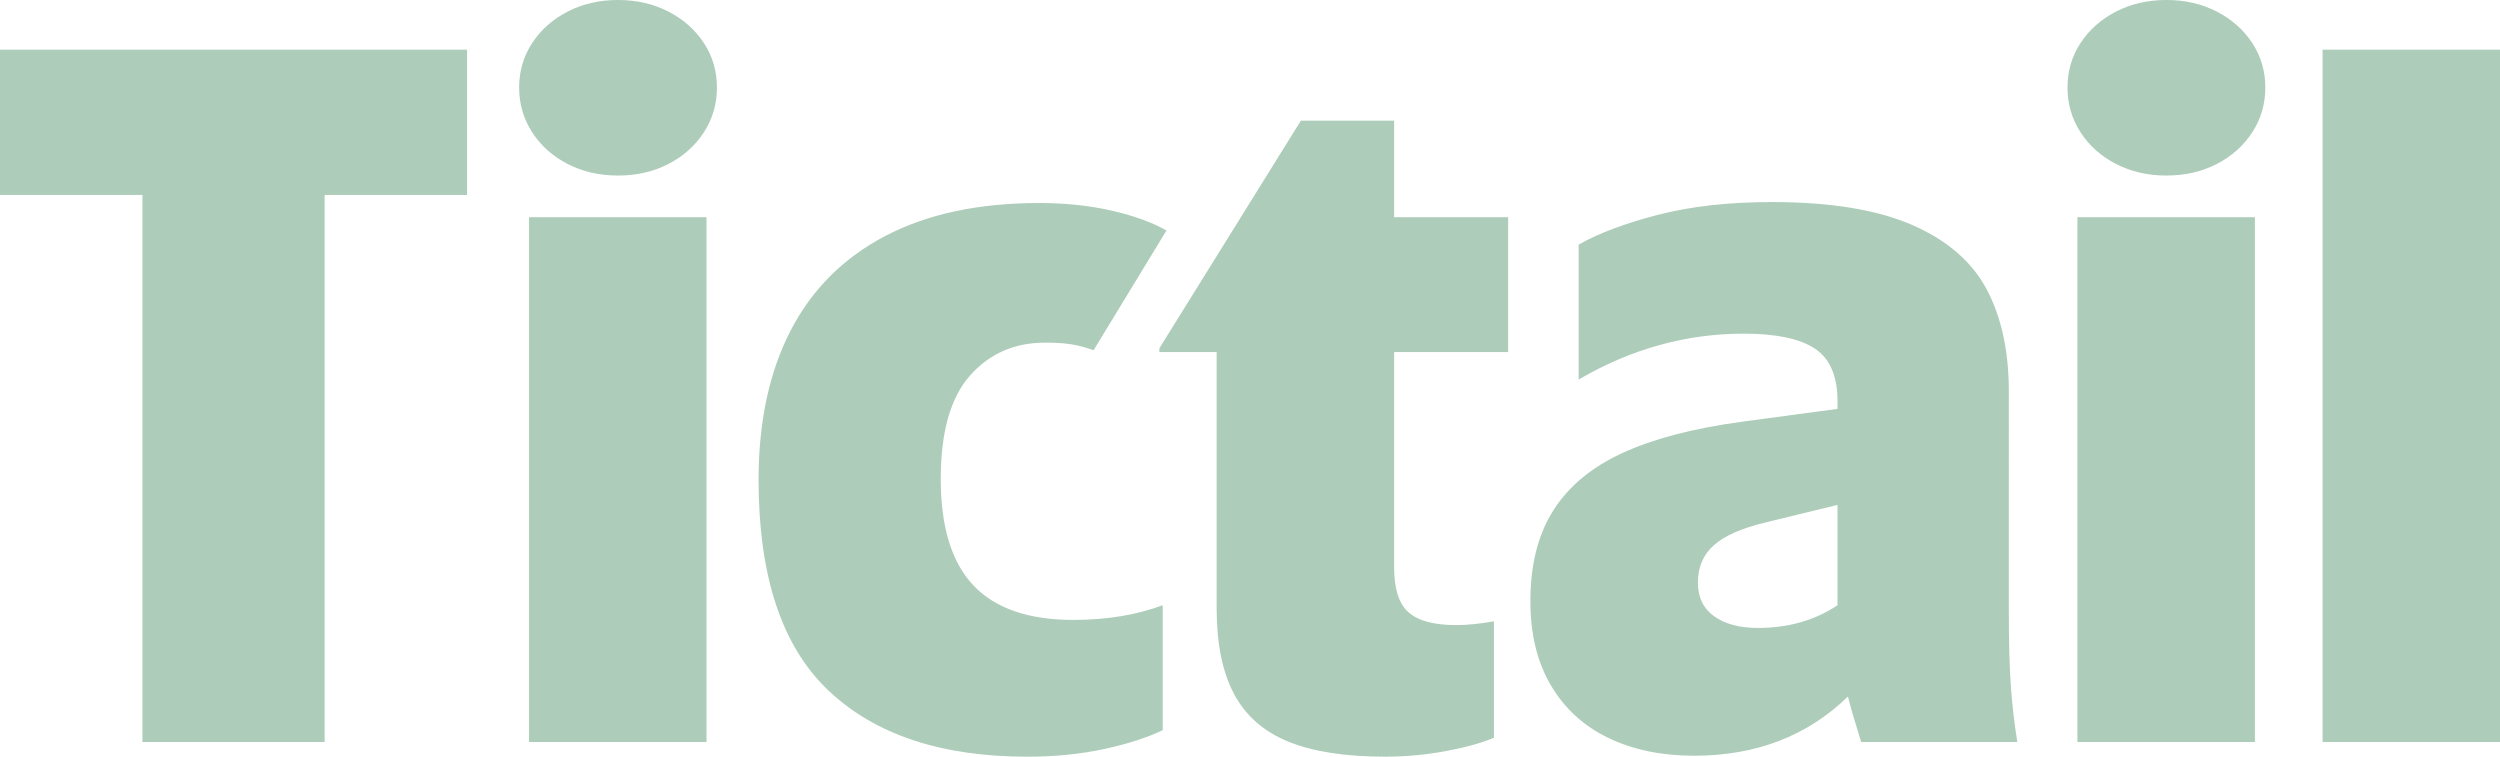 <?xml version="1.0" encoding="utf-8"?>
<!-- Generator: Adobe Illustrator 16.0.0, SVG Export Plug-In . SVG Version: 6.00 Build 0)  -->
<!DOCTYPE svg PUBLIC "-//W3C//DTD SVG 1.1//EN" "http://www.w3.org/Graphics/SVG/1.1/DTD/svg11.dtd">
<svg version="1.1" id="Capa_1" xmlns="http://www.w3.org/2000/svg" xmlns:xlink="http://www.w3.org/1999/xlink" x="0px" y="0px"
	 width="121.979px" height="36.92px" viewBox="89.509 -8.887 121.979 36.92" enable-background="new 89.509 -8.887 121.979 36.92"
	 xml:space="preserve">
<g id="plantilla" display="none">
</g>
<g>
	<path fill="#ADCCB9" d="M112.298-6.463v7.088h-6.95v26.691h-8.889V0.625h-6.95v-7.088H112.298z M124.489-4.616
		c0,0.801-0.212,1.528-0.635,2.182c-0.423,0.654-1.001,1.17-1.731,1.547c-0.731,0.377-1.551,0.565-2.459,0.565
		c-0.908,0-1.728-0.188-2.459-0.565c-0.731-0.377-1.308-0.893-1.731-1.547s-0.635-1.381-0.635-2.182c0-0.8,0.211-1.524,0.635-2.17
		c0.423-0.646,1-1.158,1.731-1.535c0.731-0.377,1.551-0.566,2.459-0.566c0.908,0,1.728,0.189,2.459,0.566
		c0.73,0.377,1.308,0.889,1.731,1.535C124.277-6.14,124.489-5.416,124.489-4.616z M123.981,1.711v25.606h-8.658V1.711H123.981z
		 M141.875,21.36c1.631,0,3.086-0.239,4.364-0.716v6.096c-0.77,0.369-1.728,0.676-2.875,0.923c-1.147,0.246-2.39,0.37-3.729,0.37
		c-4.202,0-7.438-1.078-9.709-3.233s-3.405-5.58-3.405-10.274c0-2.832,0.52-5.256,1.558-7.273c1.04-2.016,2.582-3.559,4.629-4.629
		s4.549-1.605,7.504-1.605c1.278,0,2.455,0.124,3.533,0.37c1.077,0.246,1.97,0.569,2.678,0.969l-3.556,5.842
		c-0.385-0.138-0.75-0.234-1.097-0.289c-0.346-0.054-0.766-0.081-1.258-0.081c-1.509,0-2.736,0.539-3.683,1.616
		c-0.947,1.078-1.42,2.756-1.42,5.034c0,2.34,0.531,4.072,1.593,5.195C138.065,20.797,139.689,21.36,141.875,21.36z M163.094,1.711
		v6.58h-5.565v10.482c0,1.062,0.234,1.801,0.704,2.216c0.47,0.416,1.25,0.624,2.344,0.624c0.508,0,1.116-0.062,1.824-0.185v5.68
		c-0.615,0.261-1.408,0.48-2.378,0.657c-0.97,0.178-1.947,0.267-2.933,0.267c-1.955,0-3.532-0.246-4.733-0.739
		c-1.201-0.492-2.082-1.27-2.644-2.333c-0.562-1.062-0.842-2.455-0.842-4.178V8.291h-2.794V8.106L152.981-3h4.548v4.71H163.094z
		 M187.938,27.317h-7.619c-0.309-0.985-0.524-1.725-0.646-2.218c-1.986,1.926-4.487,2.887-7.504,2.887
		c-1.586,0-2.979-0.289-4.18-0.866s-2.136-1.431-2.806-2.562c-0.67-1.131-1.004-2.505-1.004-4.121c0-1.77,0.373-3.244,1.12-4.422
		c0.746-1.177,1.873-2.112,3.382-2.804c1.509-0.693,3.456-1.202,5.842-1.525l4.641-0.623v-0.369c0-1.231-0.369-2.089-1.108-2.575
		c-0.738-0.485-1.893-0.727-3.463-0.727c-2.817,0-5.503,0.747-8.059,2.239V3.05c0.97-0.554,2.259-1.039,3.868-1.455
		c1.608-0.416,3.459-0.623,5.553-0.623c2.862,0,5.148,0.373,6.857,1.12s2.921,1.797,3.637,3.151c0.715,1.355,1.073,3.01,1.073,4.964
		V20.92c0,1.57,0.035,2.817,0.104,3.74C187.696,25.585,187.799,26.469,187.938,27.317z M175.285,21.751
		c1.478,0,2.771-0.369,3.879-1.107v-4.896l-3.51,0.855c-1.154,0.276-1.993,0.646-2.517,1.107c-0.523,0.462-0.785,1.07-0.785,1.825
		c0,0.723,0.267,1.273,0.797,1.651C173.68,21.563,174.392,21.751,175.285,21.751z M200.037-4.616c0,0.801-0.212,1.528-0.635,2.182
		c-0.424,0.654-1.001,1.17-1.732,1.547c-0.731,0.377-1.551,0.565-2.459,0.565s-1.728-0.188-2.459-0.565
		c-0.731-0.377-1.309-0.893-1.731-1.547c-0.424-0.654-0.635-1.381-0.635-2.182c0-0.8,0.211-1.524,0.635-2.17
		c0.423-0.646,1-1.158,1.731-1.535c0.731-0.377,1.551-0.566,2.459-0.566s1.728,0.189,2.459,0.566
		c0.731,0.377,1.309,0.889,1.732,1.535C199.825-6.14,200.037-5.416,200.037-4.616z M199.529,1.711v25.606h-8.659V1.711H199.529z
		 M211.489,27.317h-8.658v-33.78h8.658V27.317z"/>
</g>
</svg>
